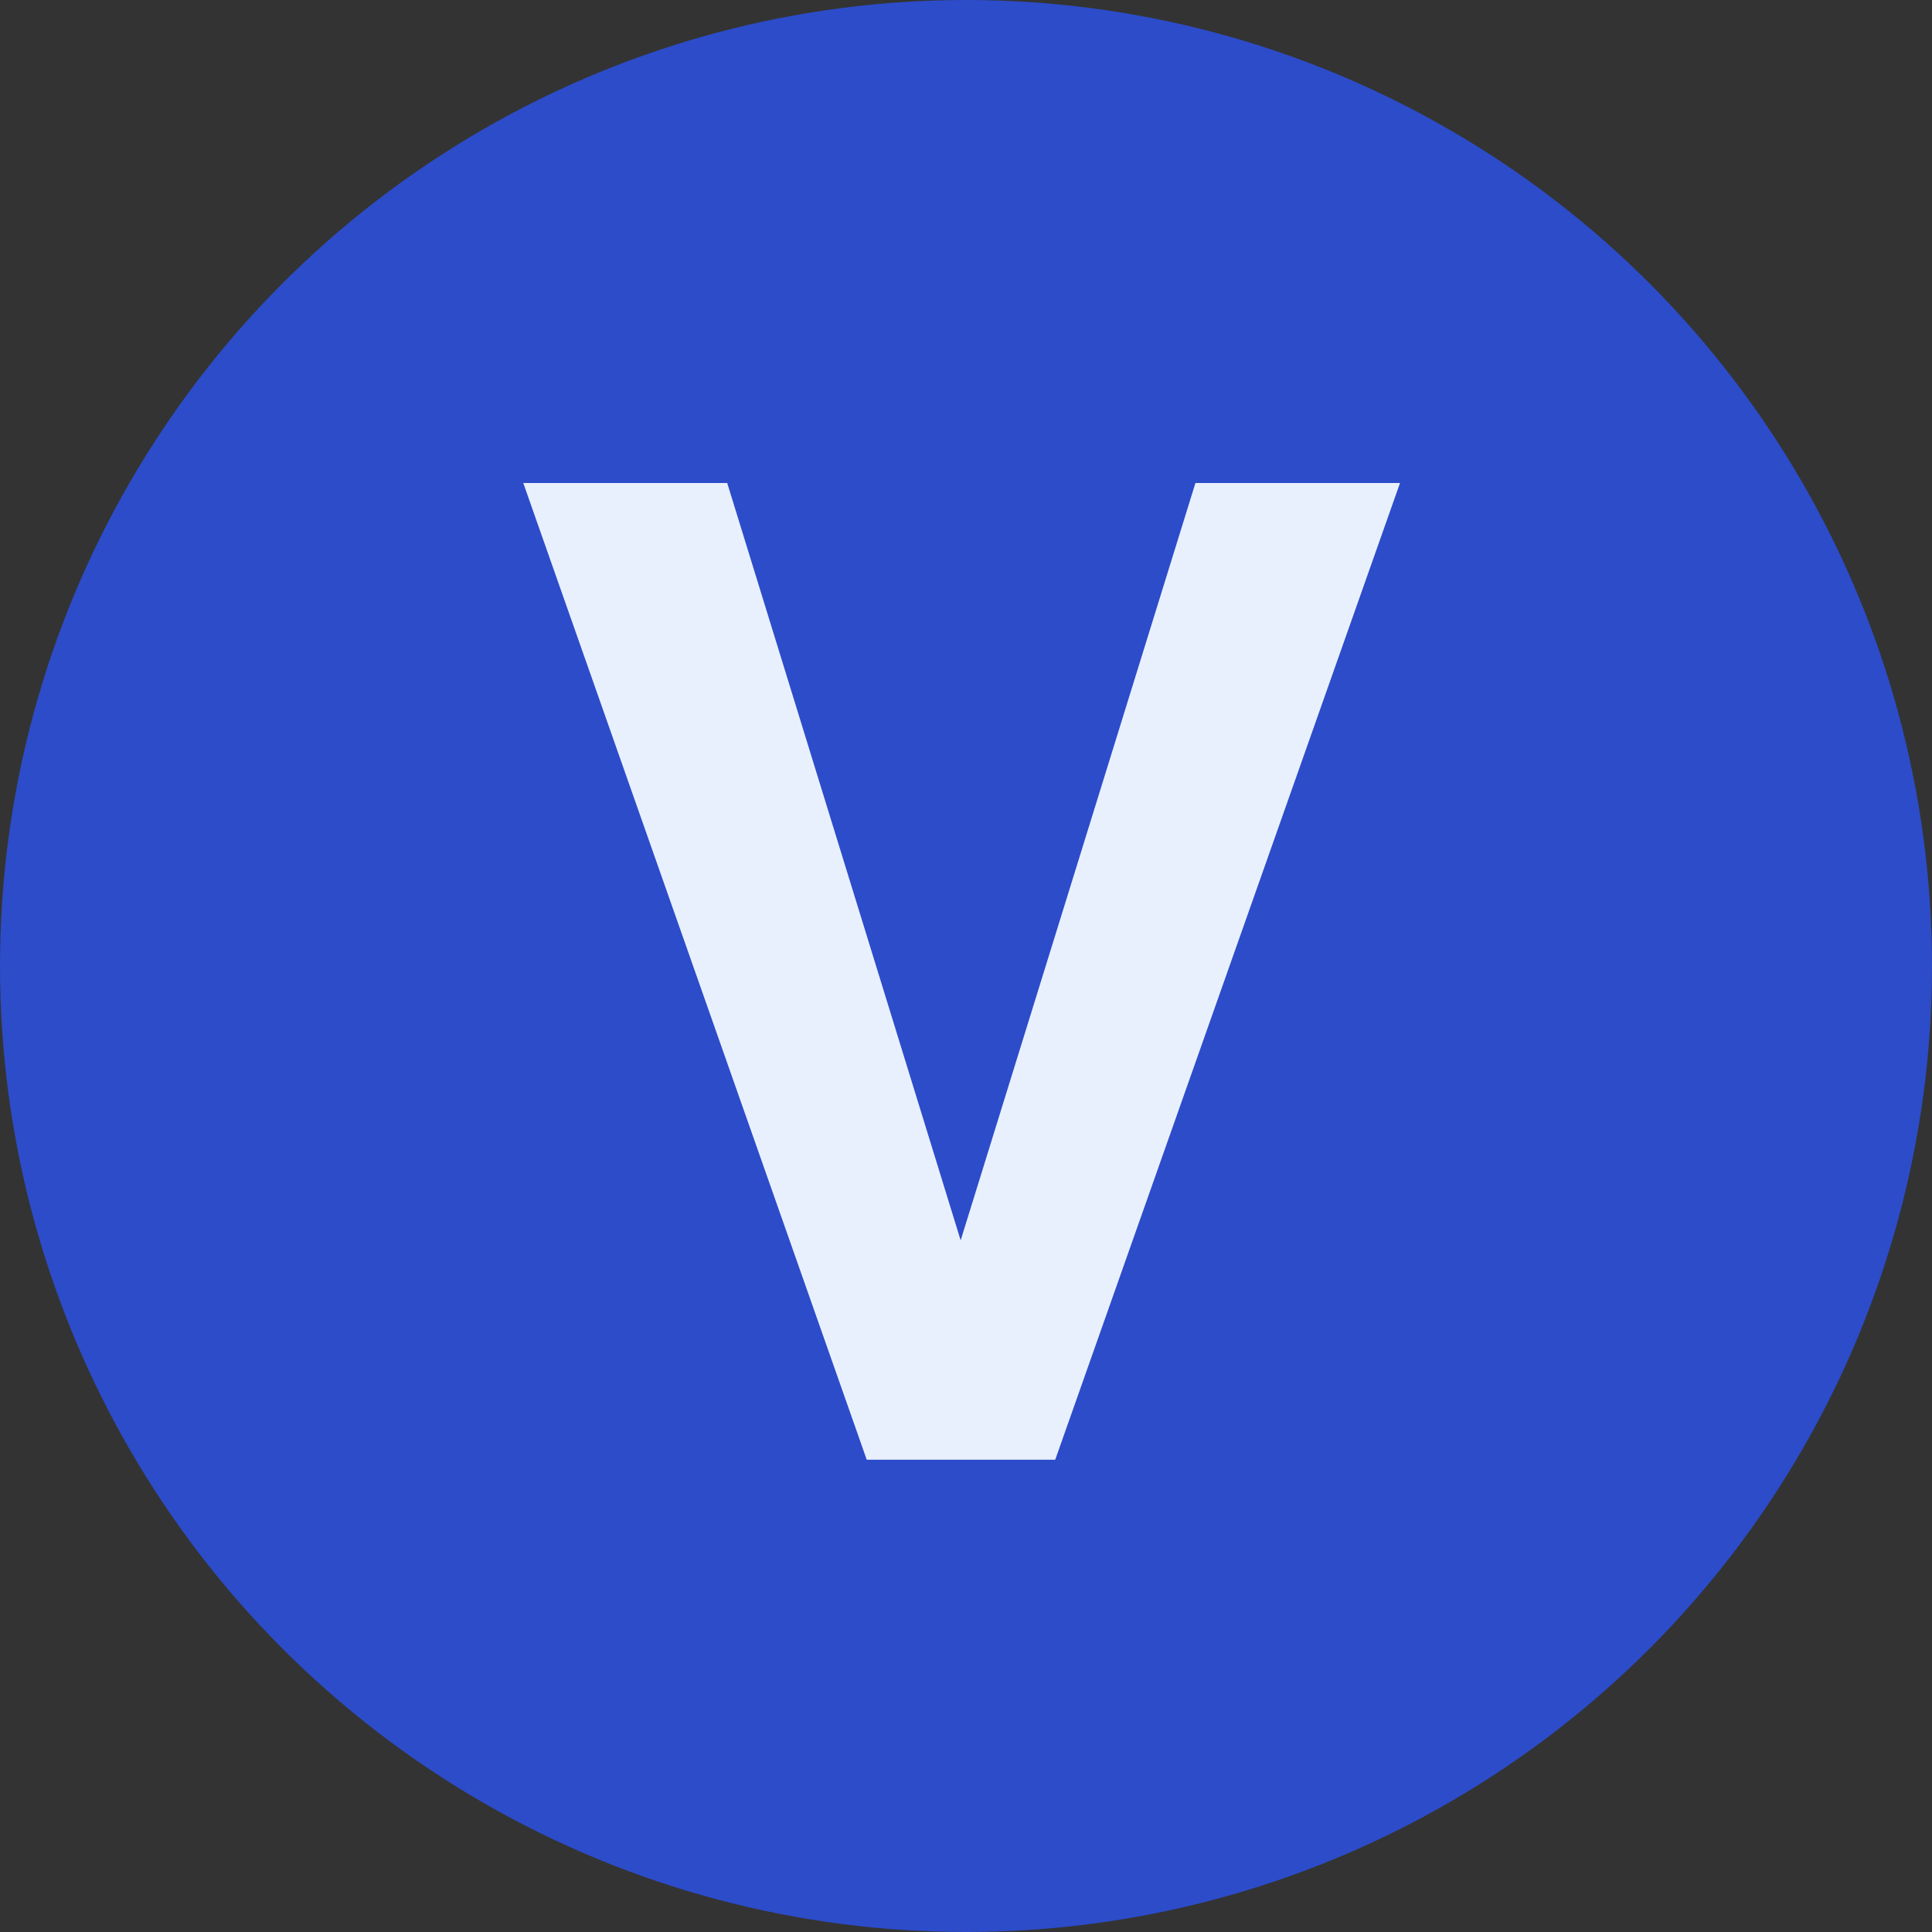 <svg width="45" height="45" viewBox="0 0 45 45" fill="none" xmlns="http://www.w3.org/2000/svg">
<rect x="0" y="0" width="45" height="45" fill="#333333" stroke="none"/>
<circle cx="22.5" cy="22.5" r="22.5" fill="#2C4CCA"/>
<path d="M22.172 29.547L27.844 11.25H32.609L24.578 34H21.406L22.172 29.547ZM16.938 11.25L22.578 29.547L23.391 34H20.188L12.188 11.25H16.938Z" fill="#E9F0FD"/>
</svg>
